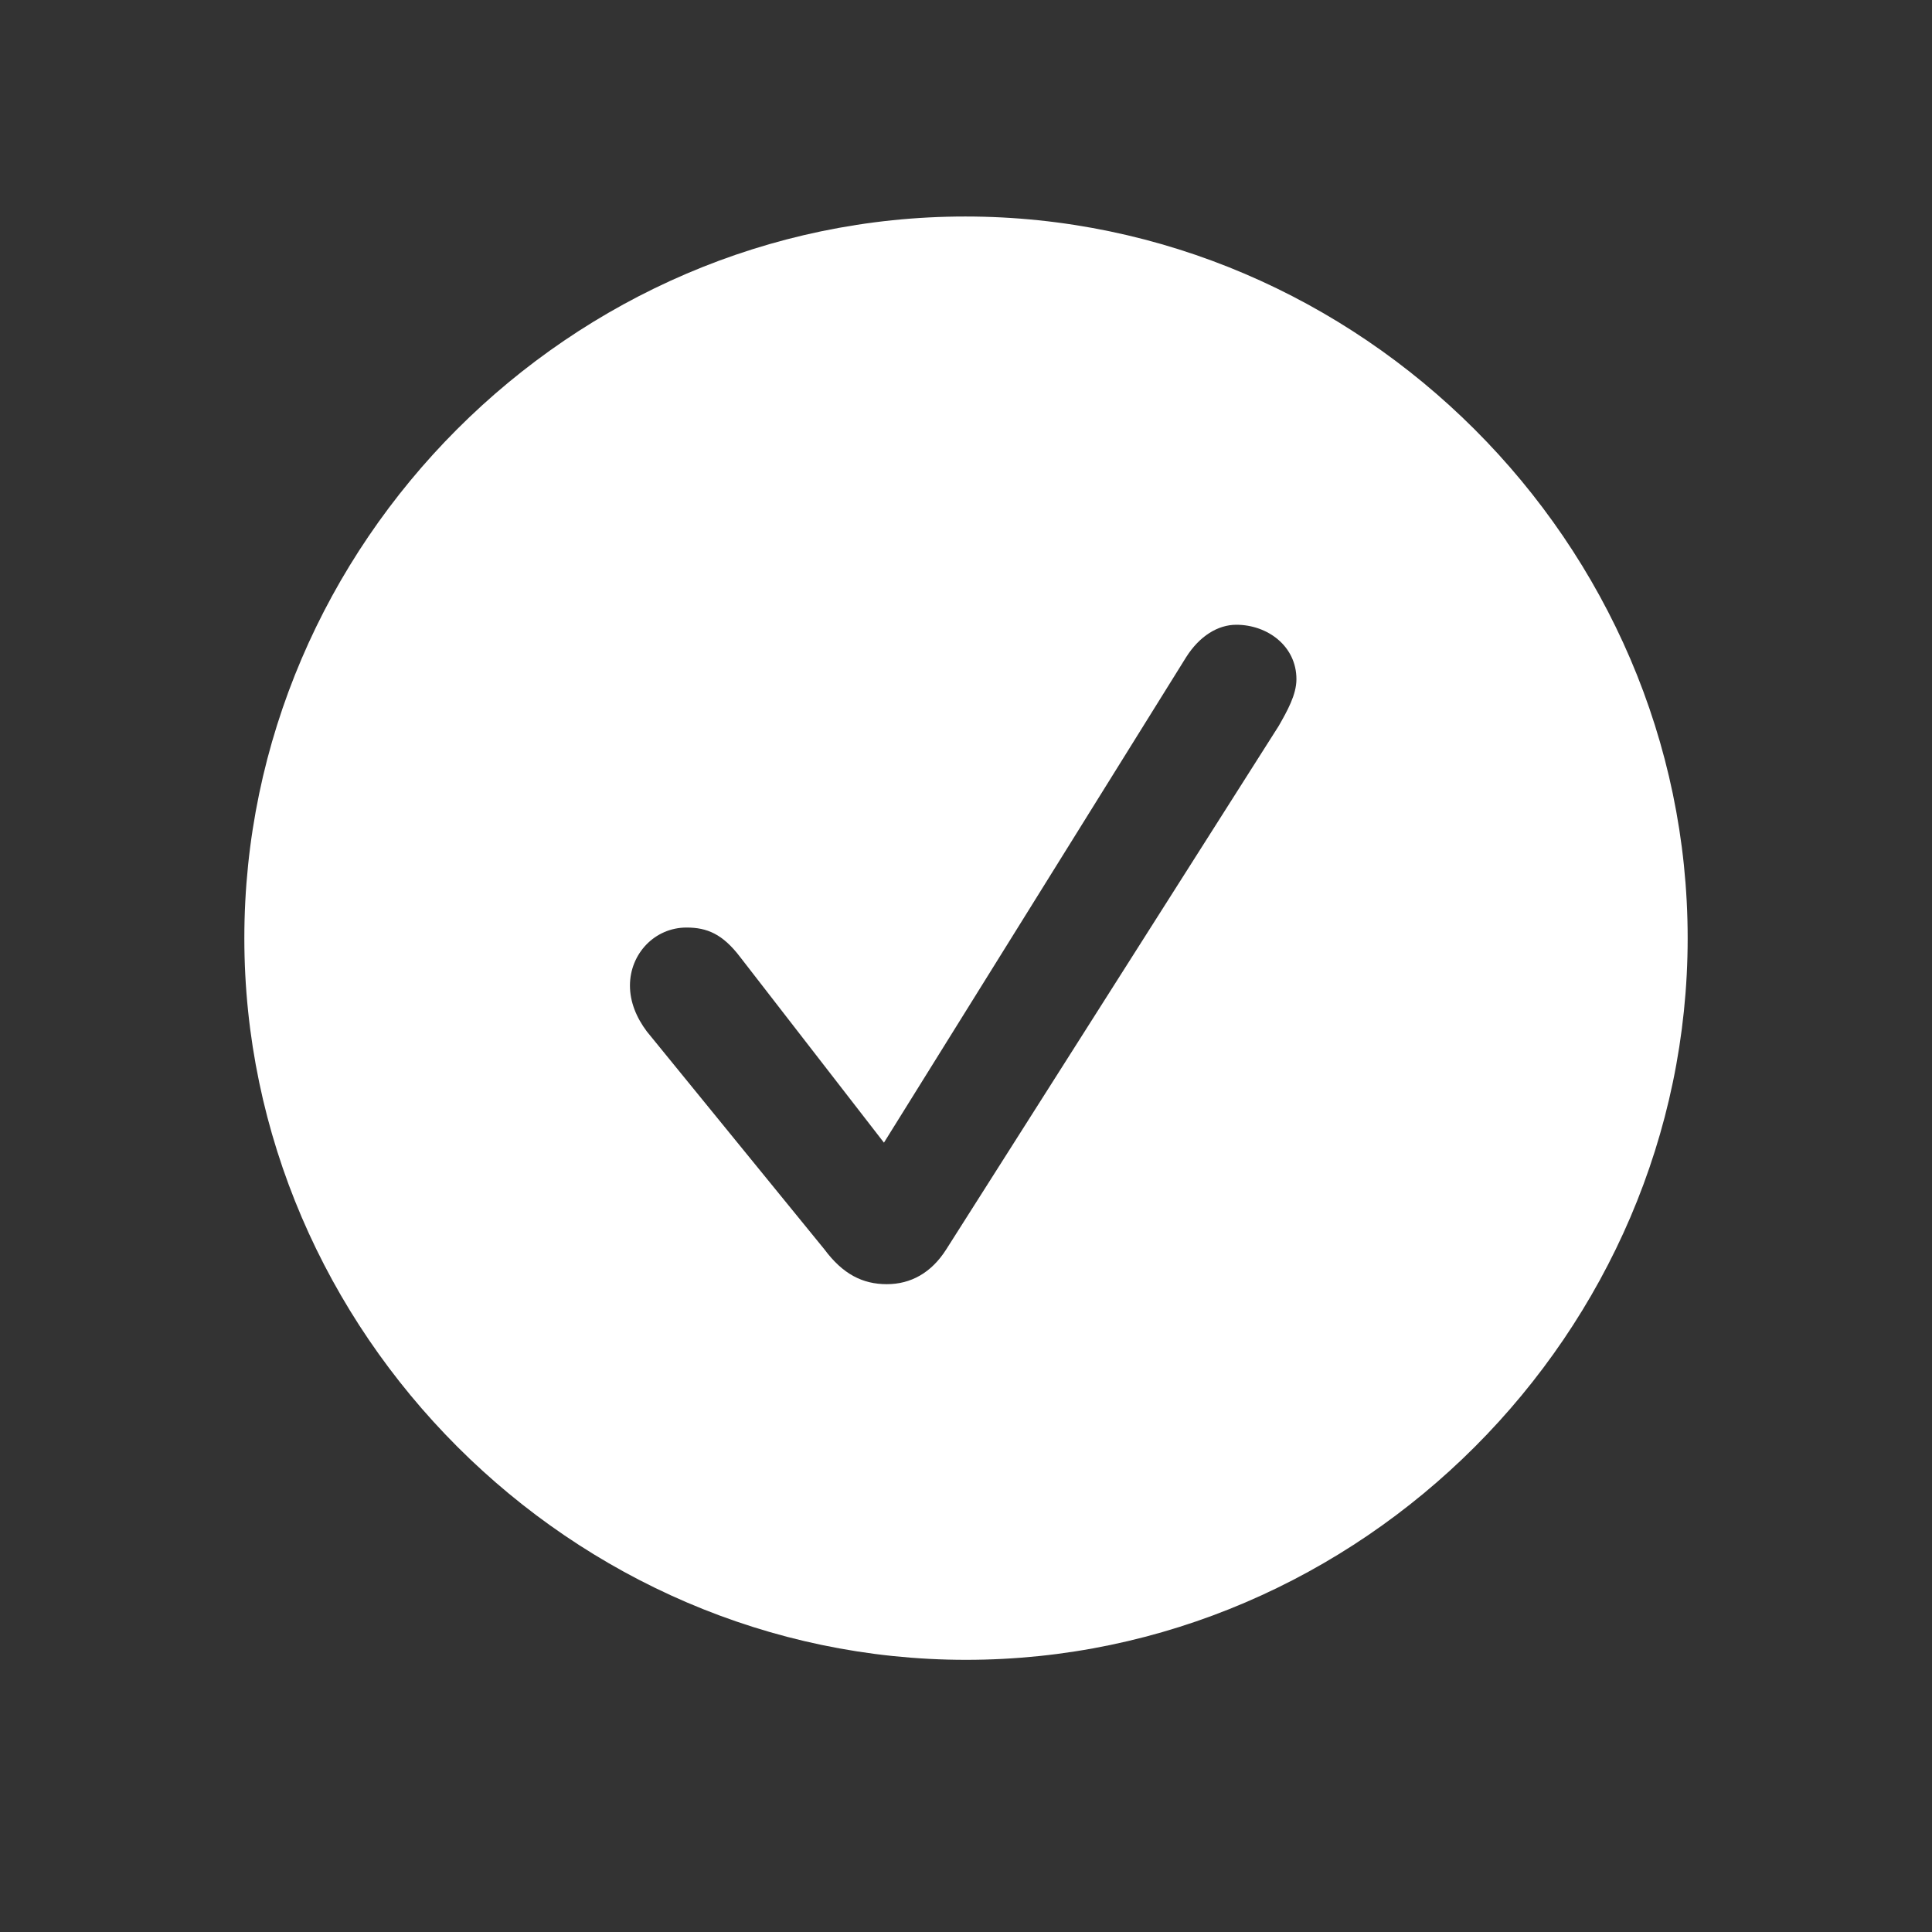 <svg width="32" height="32" viewBox="0 0 32 32" fill="none" xmlns="http://www.w3.org/2000/svg">
<rect x="0" y="0" width="32" height="32" fill="#333333" stroke="none"/>
<path d="M16 27.492C22.539 27.492 27.953 22.066 27.953 15.539C27.953 9 22.527 3.586 15.988 3.586C9.461 3.586 4.047 9 4.047 15.539C4.047 22.066 9.473 27.492 16 27.492ZM14.688 21.27C14.289 21.27 13.961 21.105 13.656 20.695L10.715 17.086C10.539 16.852 10.434 16.594 10.434 16.324C10.434 15.797 10.844 15.363 11.371 15.363C11.711 15.363 11.969 15.469 12.262 15.855L14.641 18.926L19.645 10.887C19.867 10.535 20.172 10.348 20.477 10.348C20.992 10.348 21.473 10.699 21.473 11.25C21.473 11.508 21.32 11.777 21.18 12.023L15.672 20.695C15.426 21.082 15.086 21.27 14.688 21.27Z" fill="white"/>
</svg>
